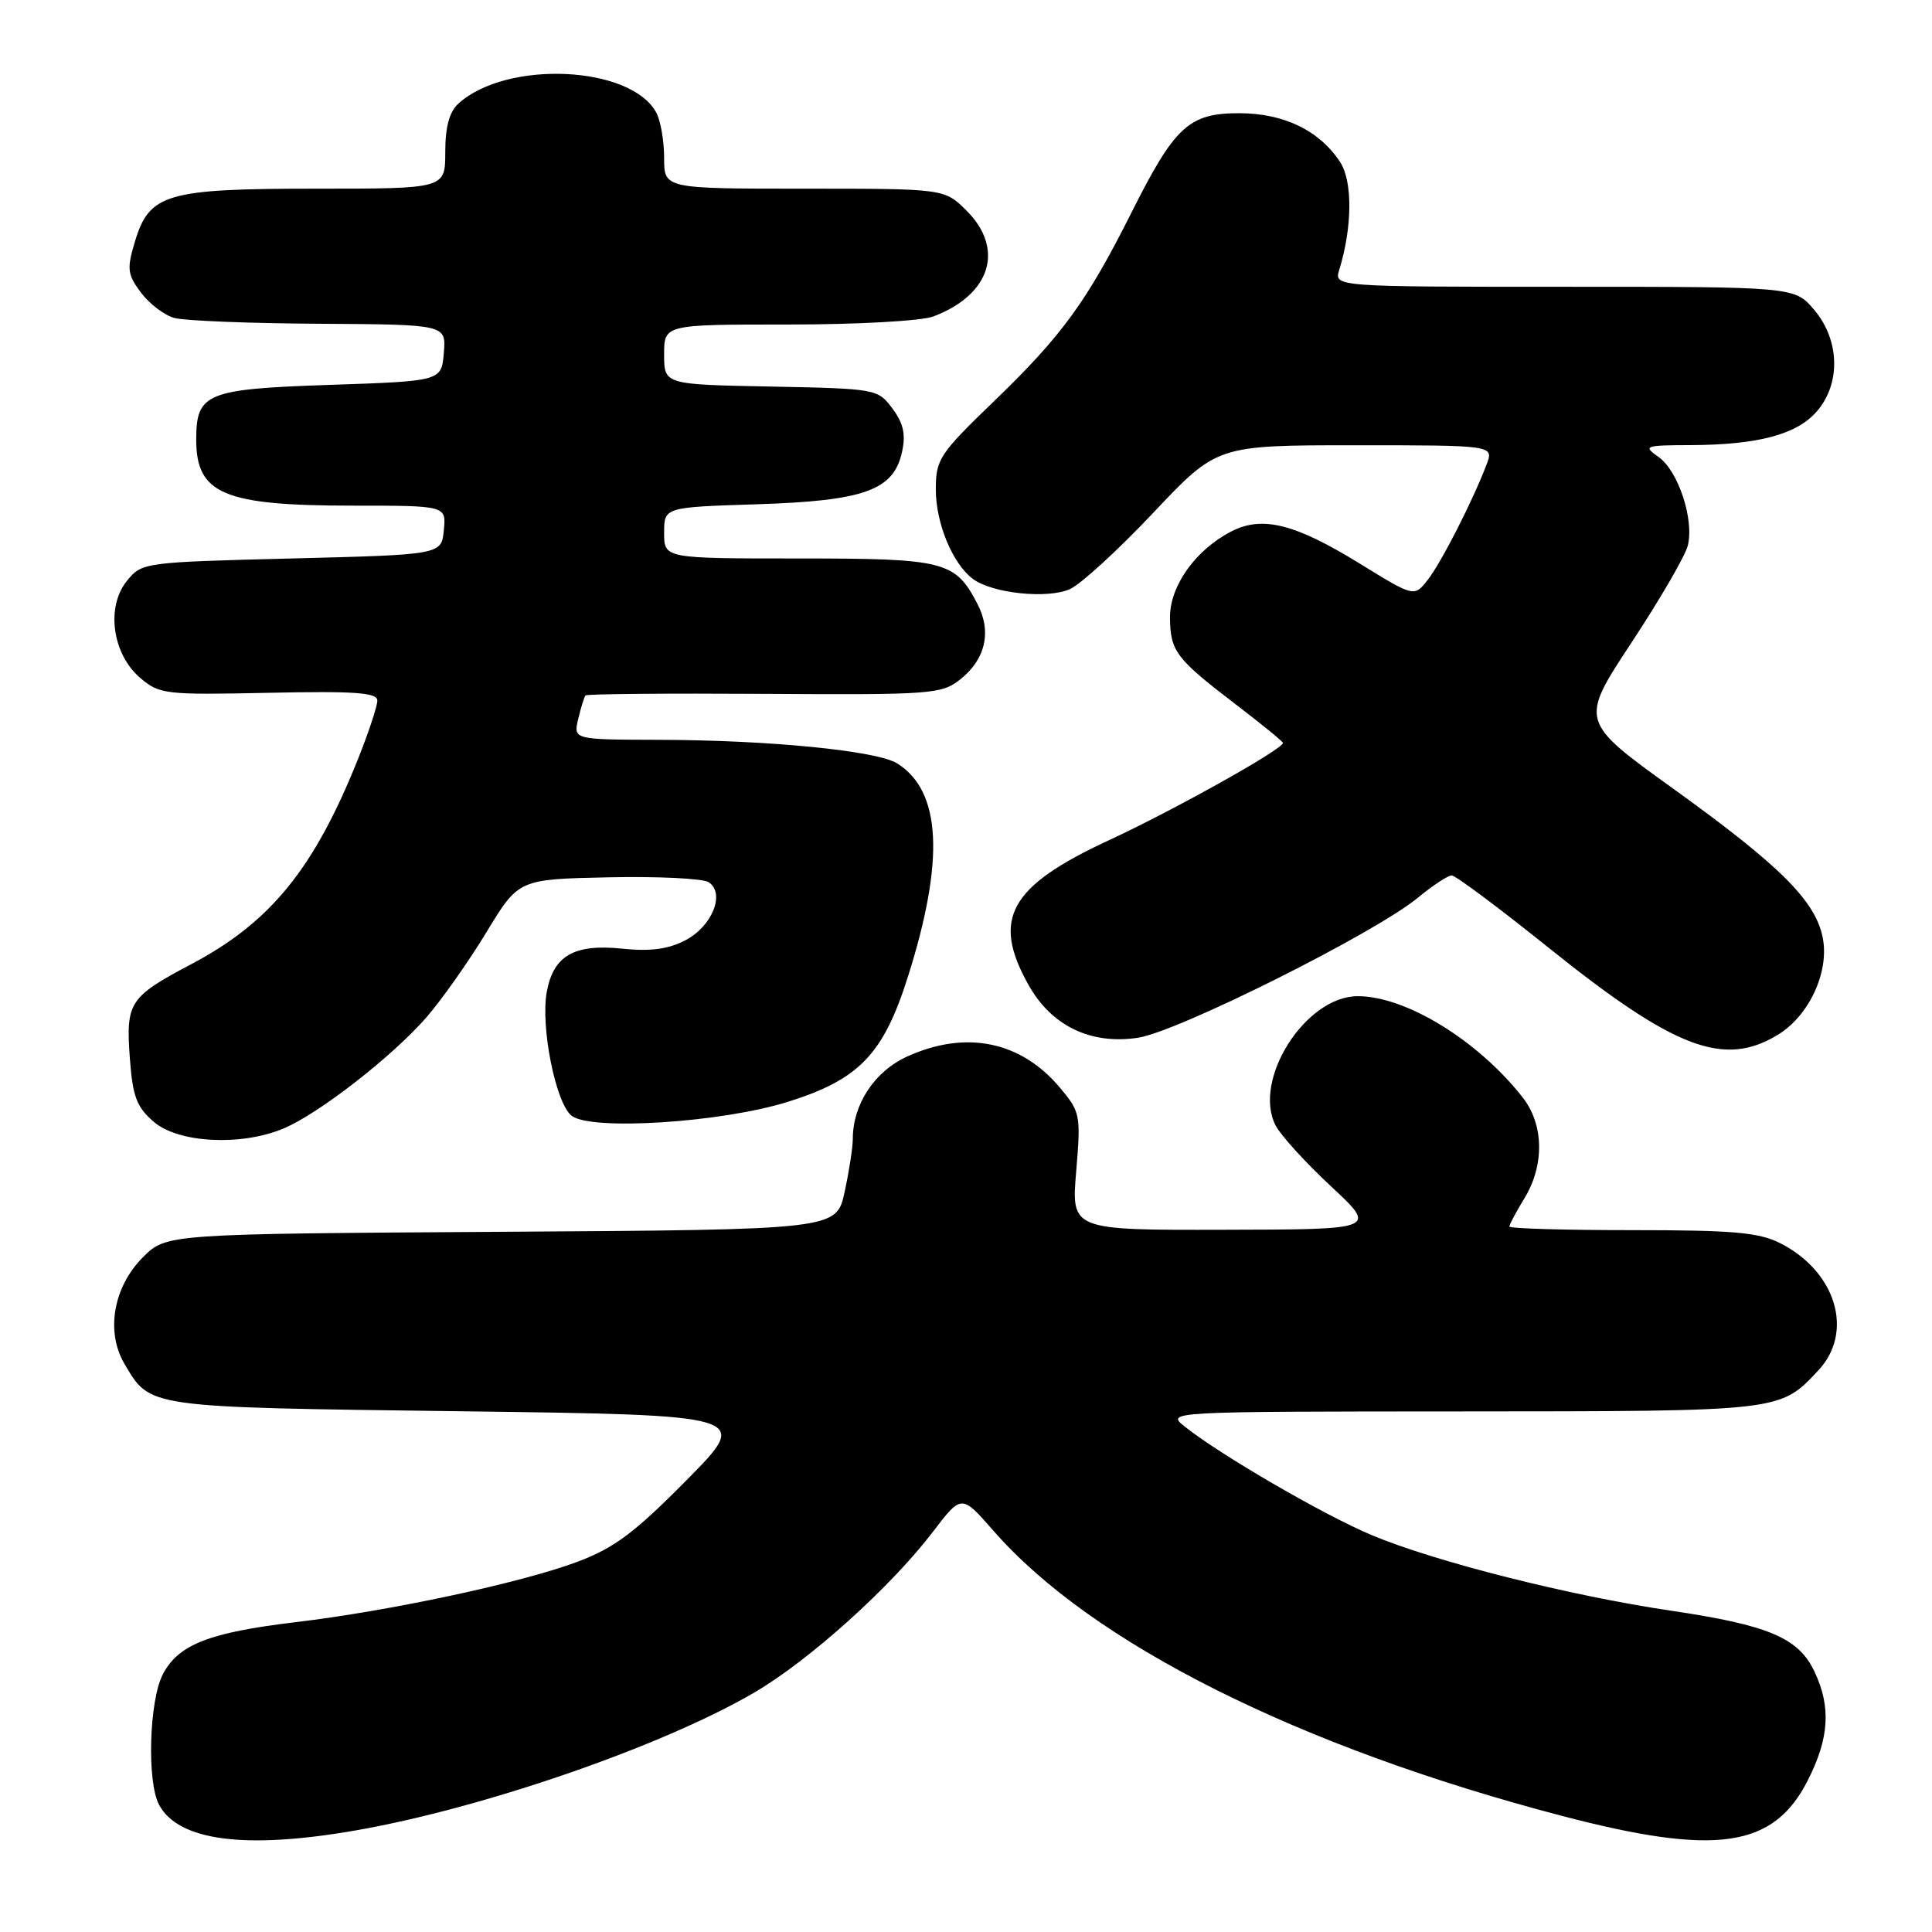 <?xml version="1.0" encoding="UTF-8" standalone="no"?>
<!DOCTYPE svg PUBLIC "-//W3C//DTD SVG 1.1//EN" "http://www.w3.org/Graphics/SVG/1.1/DTD/svg11.dtd" >
<svg xmlns="http://www.w3.org/2000/svg" xmlns:xlink="http://www.w3.org/1999/xlink" version="1.1" viewBox="0 0 256 256">
 <g >
 <path fill="currentColor"
d=" M 47.13 242.54 C 64.04 239.59 87.78 231.38 99.95 224.27 C 107.24 220.01 118.05 210.28 123.65 202.93 C 127.41 198.00 127.41 198.00 131.66 202.86 C 144.67 217.74 172.04 231.46 206.91 240.60 C 227.40 245.97 235.00 244.88 239.55 235.89 C 242.39 230.30 242.64 226.15 240.42 221.48 C 238.30 217.01 234.35 215.34 221.38 213.42 C 208.05 211.45 190.20 206.95 181.78 203.42 C 175.48 200.79 161.68 192.78 157.00 189.04 C 154.50 187.04 154.50 187.04 193.80 187.02 C 236.19 187.00 235.84 187.04 240.95 181.57 C 245.69 176.50 243.30 168.51 235.93 164.75 C 233.08 163.30 229.74 163.00 216.25 163.00 C 207.31 163.00 200.00 162.79 200.00 162.52 C 200.00 162.26 200.90 160.57 202.00 158.77 C 204.67 154.38 204.58 149.00 201.75 145.40 C 195.83 137.86 186.29 132.00 179.92 132.00 C 172.97 132.00 165.92 143.11 169.03 149.14 C 169.70 150.44 173.01 154.07 176.37 157.20 C 182.50 162.91 182.50 162.91 162.23 162.95 C 141.95 163.00 141.95 163.00 142.60 155.23 C 143.23 147.71 143.15 147.34 140.42 144.09 C 135.25 137.95 127.97 136.47 120.21 139.99 C 115.88 141.96 113.00 146.32 113.00 150.92 C 113.00 152.01 112.52 155.16 111.92 157.92 C 110.85 162.94 110.85 162.94 66.44 163.22 C 22.04 163.50 22.04 163.50 18.94 166.59 C 15.01 170.53 13.98 176.47 16.50 180.73 C 19.94 186.56 19.23 186.46 61.00 187.00 C 99.50 187.50 99.50 187.50 91.00 196.10 C 84.09 203.10 81.38 205.12 76.50 206.95 C 69.09 209.73 51.61 213.47 39.14 214.95 C 27.69 216.32 23.61 217.92 21.57 221.87 C 19.76 225.37 19.45 236.11 21.08 239.15 C 23.64 243.93 32.51 245.09 47.13 242.54 Z  M 37.55 149.54 C 42.24 147.58 52.04 139.95 56.56 134.74 C 58.57 132.41 62.14 127.35 64.47 123.50 C 68.72 116.50 68.72 116.50 80.61 116.25 C 87.15 116.11 93.12 116.40 93.89 116.89 C 96.14 118.35 94.38 122.75 90.80 124.60 C 88.53 125.78 86.15 126.09 82.42 125.70 C 76.10 125.05 73.35 126.62 72.46 131.37 C 71.59 135.99 73.63 146.21 75.75 147.85 C 78.37 149.86 95.70 148.74 104.45 145.98 C 113.87 143.02 117.07 139.67 120.32 129.37 C 125.20 113.93 124.73 104.81 118.87 101.15 C 116.18 99.47 101.89 98.06 87.23 98.03 C 75.96 98.00 75.96 98.00 76.62 95.25 C 76.98 93.74 77.41 92.34 77.58 92.15 C 77.74 91.95 88.39 91.86 101.24 91.94 C 123.34 92.08 124.75 91.98 127.19 90.06 C 130.58 87.40 131.43 83.74 129.53 80.05 C 126.57 74.34 125.24 74.00 105.78 74.00 C 88.00 74.00 88.00 74.00 88.00 70.60 C 88.00 67.21 88.00 67.21 100.25 66.82 C 114.52 66.37 118.41 64.97 119.52 59.90 C 120.04 57.56 119.71 56.09 118.25 54.13 C 116.31 51.53 116.11 51.50 102.14 51.22 C 88.00 50.95 88.00 50.95 88.00 46.97 C 88.00 43.00 88.00 43.00 104.43 43.00 C 113.65 43.00 122.11 42.53 123.68 41.93 C 131.26 39.06 133.16 33.00 128.08 27.92 C 125.15 25.00 125.15 25.00 106.58 25.00 C 88.00 25.00 88.00 25.00 88.00 20.93 C 88.00 18.70 87.54 16.00 86.97 14.94 C 83.62 8.69 67.16 7.92 60.75 13.72 C 59.54 14.82 59.00 16.81 59.00 20.15 C 59.00 25.00 59.00 25.00 41.95 25.00 C 22.00 25.00 19.79 25.65 17.87 32.04 C 16.79 35.63 16.88 36.36 18.67 38.76 C 19.78 40.24 21.76 41.76 23.09 42.13 C 24.42 42.50 33.06 42.85 42.31 42.90 C 59.12 43.00 59.12 43.00 58.81 46.75 C 58.50 50.50 58.50 50.50 43.67 51.00 C 27.32 51.55 26.00 52.09 26.00 58.26 C 26.00 65.46 29.66 67.00 46.71 67.00 C 59.13 67.00 59.13 67.00 58.81 70.25 C 58.50 73.50 58.50 73.50 38.66 74.00 C 19.01 74.50 18.80 74.52 16.81 76.98 C 14.03 80.42 14.87 86.64 18.55 89.80 C 21.12 92.00 21.82 92.09 35.62 91.80 C 47.07 91.56 50.00 91.77 50.00 92.83 C 50.00 93.56 48.85 97.04 47.44 100.57 C 41.62 115.10 35.87 122.19 25.38 127.74 C 17.13 132.10 16.67 132.80 17.20 140.15 C 17.58 145.31 18.09 146.68 20.38 148.65 C 23.64 151.46 31.94 151.89 37.55 149.54 Z  M 235.58 137.11 C 239.70 134.60 242.38 128.85 241.54 124.34 C 240.61 119.42 235.98 114.78 221.76 104.54 C 209.31 95.58 209.31 95.58 216.16 85.18 C 219.93 79.46 223.30 73.67 223.64 72.30 C 224.51 68.84 222.37 62.37 219.75 60.54 C 217.68 59.09 217.92 59.00 224.03 58.98 C 232.97 58.94 238.10 57.57 240.75 54.50 C 243.93 50.82 243.78 45.08 240.41 41.08 C 237.82 38.00 237.82 38.00 207.29 38.00 C 176.77 38.00 176.77 38.00 177.46 35.75 C 179.20 30.09 179.24 24.02 177.57 21.47 C 174.83 17.29 170.12 15.01 164.20 15.00 C 157.54 15.00 155.67 16.72 149.94 28.14 C 144.00 39.97 140.73 44.45 131.83 53.05 C 124.47 60.14 124.00 60.85 124.00 64.85 C 124.00 69.32 126.21 74.68 128.90 76.70 C 131.46 78.63 138.83 79.40 141.79 78.05 C 143.24 77.39 148.21 72.83 152.84 67.92 C 161.26 59.00 161.26 59.00 179.60 59.00 C 197.95 59.00 197.95 59.00 196.98 61.55 C 195.15 66.35 191.00 74.50 189.20 76.81 C 187.40 79.13 187.40 79.13 180.16 74.67 C 171.60 69.39 167.25 68.30 163.15 70.42 C 158.39 72.88 155.00 77.66 155.03 81.83 C 155.07 86.30 155.82 87.28 163.75 93.34 C 167.19 95.97 170.00 98.26 170.00 98.44 C 170.00 99.27 155.56 107.34 146.95 111.33 C 133.76 117.44 131.36 121.74 136.28 130.50 C 139.32 135.94 144.52 138.45 150.78 137.51 C 156.05 136.72 182.18 123.65 187.88 118.95 C 189.84 117.33 191.86 116.00 192.36 116.00 C 192.86 116.00 198.64 120.31 205.20 125.58 C 221.91 138.99 228.44 141.47 235.58 137.11 Z "/>
</g>
</svg>